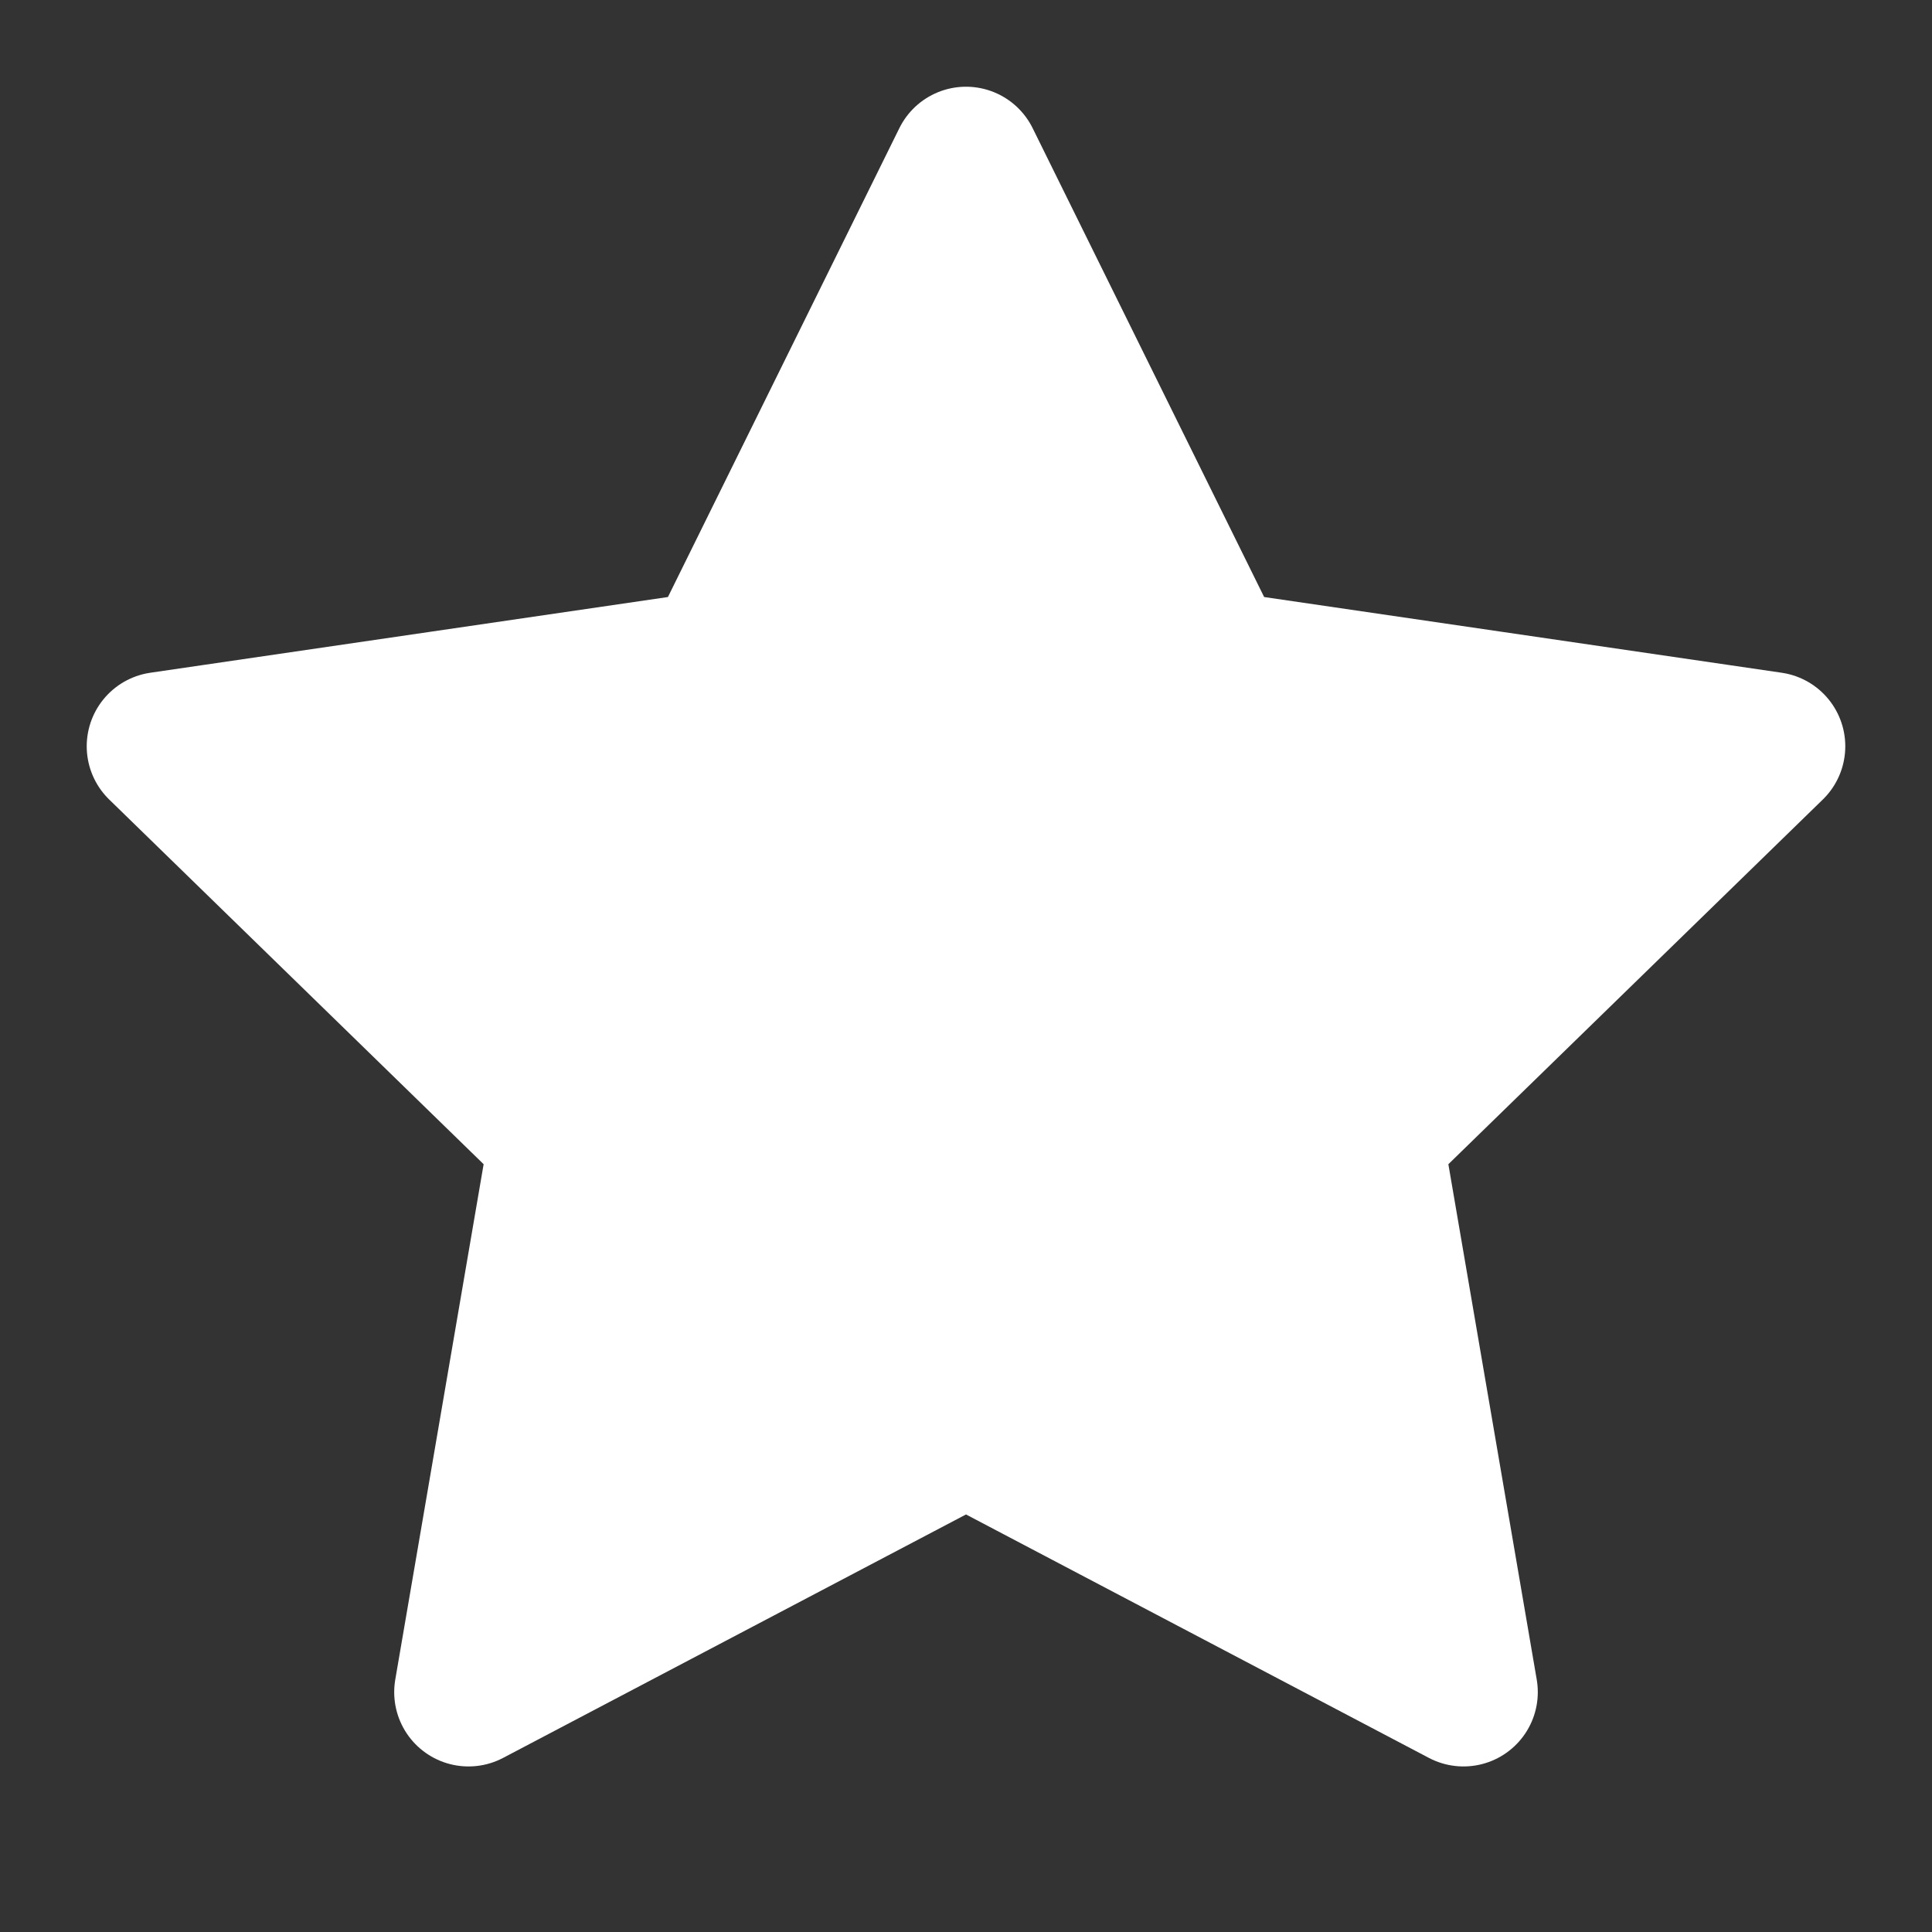 <svg width="26" height="26" viewBox="0 0 26 26" fill="none" xmlns="http://www.w3.org/2000/svg">
<rect x="0" y="0" width="26" height="26" fill="#333333" stroke="none"/>
<path d="M13 2.167L16.348 8.948L23.833 10.043L18.417 15.318L19.695 22.772L13 19.251L6.305 22.772L7.583 15.318L2.167 10.043L9.653 8.948L13 2.167Z" fill="white" stroke="white" stroke-width="2" stroke-linecap="round" stroke-linejoin="round"/>
</svg>
